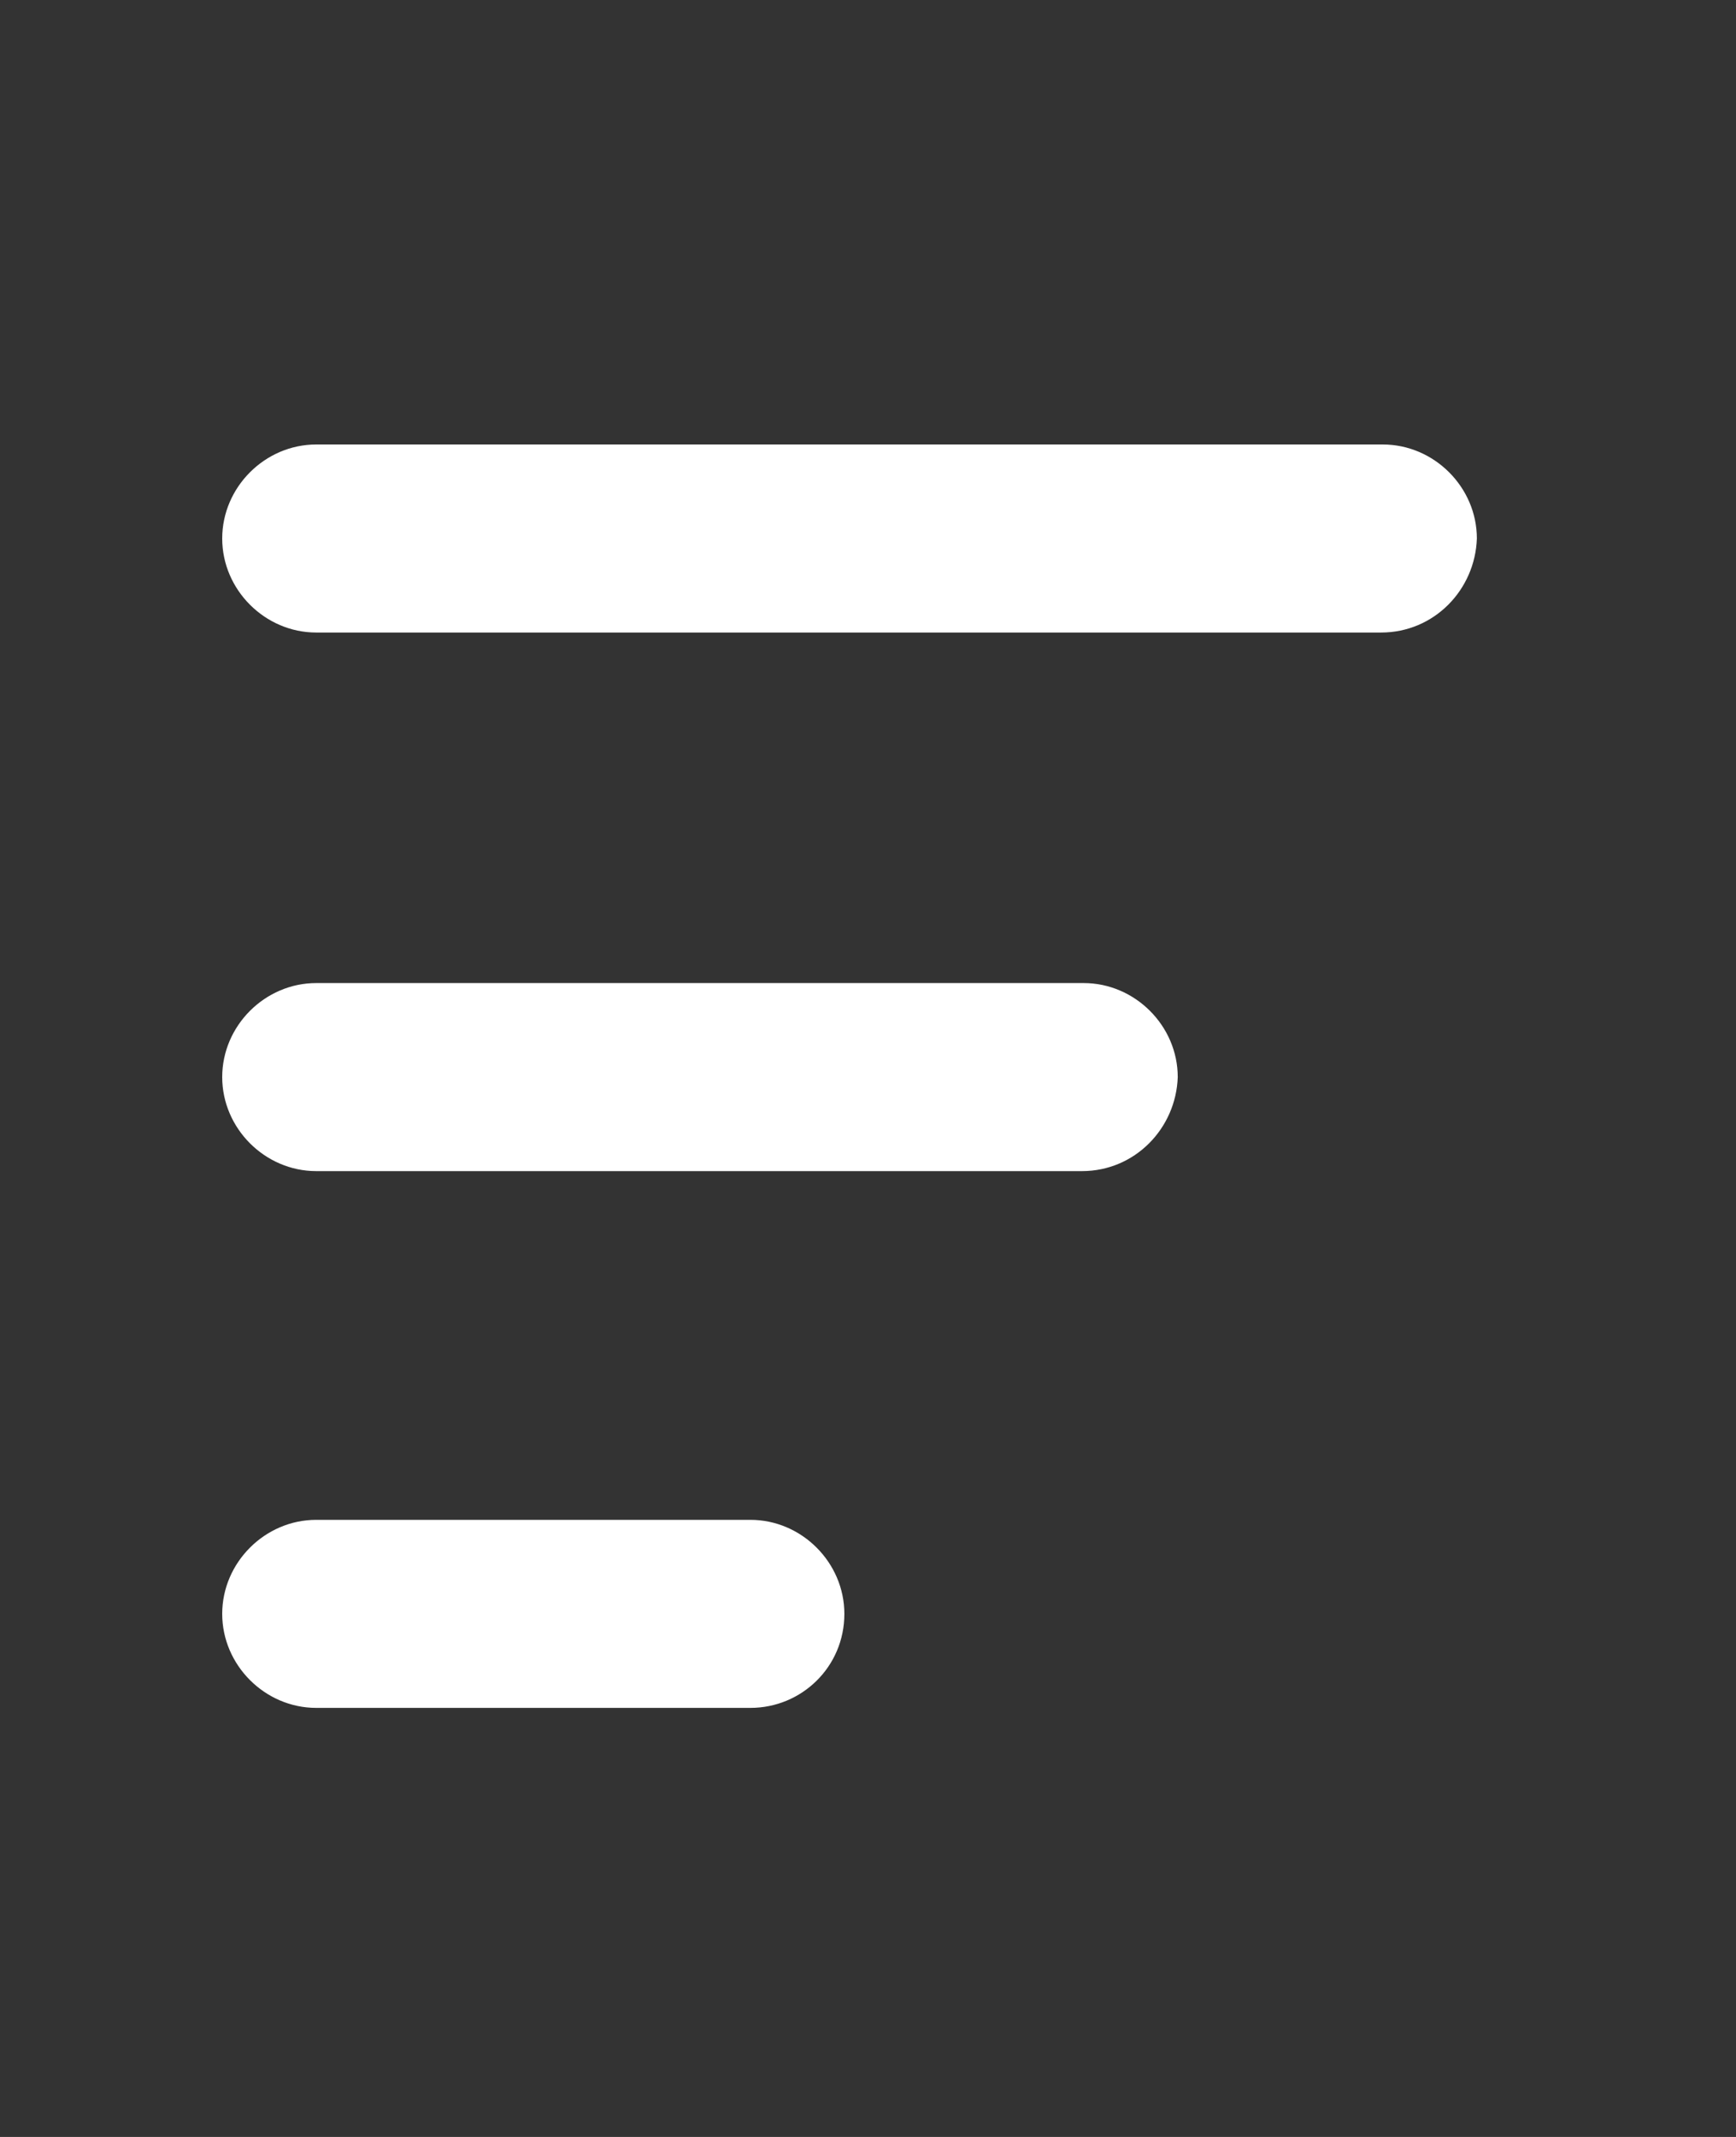 <svg width="26" height="32" viewBox="0 0 26 32" fill="none" xmlns="http://www.w3.org/2000/svg">
<rect x="0" y="0" width="26" height="32" fill="#333333" stroke="none"/>
<path d="M16.205 17.537H4.736C3.968 17.537 3.328 16.897 3.328 16.129C3.328 15.361 3.968 14.721 4.736 14.721H16.23C16.998 14.721 17.639 15.361 17.639 16.129C17.613 16.897 16.998 17.537 16.205 17.537Z" fill="white"/>
<path d="M11.239 25.575H4.736C3.968 25.575 3.328 24.935 3.328 24.167C3.328 23.399 3.968 22.759 4.736 22.759H11.239C12.007 22.759 12.646 23.399 12.646 24.167C12.646 24.96 12.007 25.575 11.239 25.575Z" fill="white"/>
<path d="M20.685 9.472H4.736C3.968 9.472 3.328 8.832 3.328 8.064C3.328 7.296 3.968 6.656 4.736 6.656H20.71C21.479 6.656 22.119 7.296 22.119 8.064C22.093 8.832 21.479 9.472 20.685 9.472Z" fill="white"/>
</svg>
